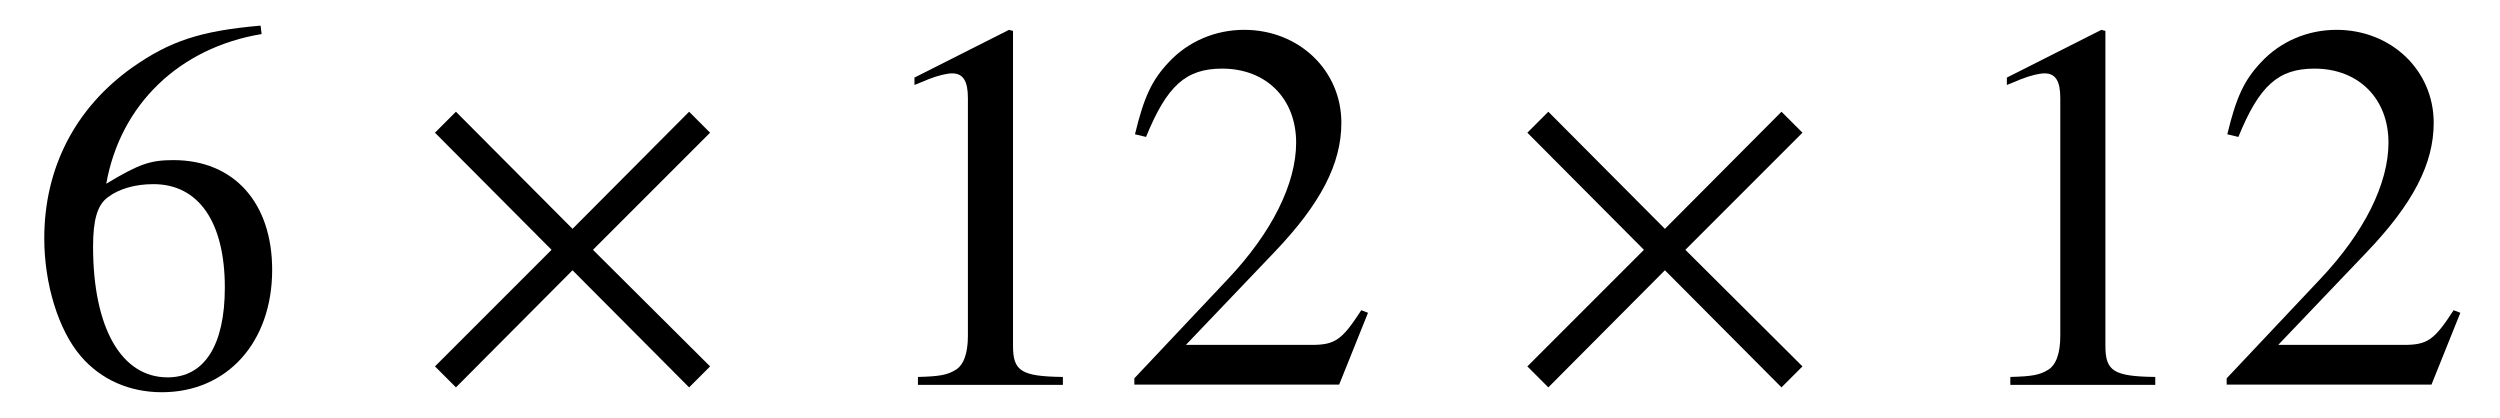 <?xml version='1.0' encoding='UTF-8'?>
<!-- This file was generated by dvisvgm 3.2.2 -->
<svg version='1.1' xmlns='http://www.w3.org/2000/svg' xmlns:xlink='http://www.w3.org/1999/xlink' width='47.435pt' height='7.934pt' viewBox='-.5 -7.3 47.435 7.934'>
<defs>
<use id='g7-2' xlink:href='#g5-2' transform='scale(2)'/>
<path id='g5-2' d='m2.889-.174l-1.111-1.106l1.111-1.111l-.199-.199l-1.106 1.111l-1.106-1.111l-.199 .199l1.106 1.111l-1.106 1.106l.199 .199l1.106-1.111l1.106 1.111l.199-.199z'/>
<use id='g19-49' xlink:href='#g15-49' transform='scale(2)'/>
<use id='g19-50' xlink:href='#g15-50' transform='scale(2)'/>
<use id='g19-54' xlink:href='#g15-54' transform='scale(2)'/>
<path id='g15-49' d='m1.45-3.367l-.897 .453v.07c.06-.025 .115-.045 .134-.055c.09-.035 .174-.055 .224-.055c.105 0 .149 .075 .149 .234v2.257c0 .164-.04 .279-.12 .324c-.075 .045-.144 .06-.354 .065v.075h1.375v-.075c-.394-.005-.473-.055-.473-.294v-2.989l-.04-.01z'/>
<path id='g15-50' d='m2.366-.682l-.065-.025c-.184 .284-.249 .329-.473 .329h-1.191l.837-.877c.443-.463 .638-.842 .638-1.23c0-.498-.403-.882-.922-.882c-.274 0-.533 .11-.717 .309c-.159 .169-.234 .329-.319 .682l.105 .025c.199-.488 .379-.648 .722-.648c.418 0 .702 .284 .702 .702c0 .389-.229 .852-.648 1.295l-.887 .941v.06h1.943l.274-.682z'/>
<path id='g15-54' d='m2.222-3.407c-.568 .05-.857 .144-1.22 .399c-.538 .384-.832 .951-.832 1.619c0 .433 .134 .872 .349 1.121c.189 .219 .458 .339 .767 .339c.618 0 1.046-.473 1.046-1.161c0-.638-.364-1.041-.936-1.041c-.219 0-.324 .035-.638 .224c.134-.752 .692-1.29 1.474-1.42l-.01-.08zm-1.016 1.504c.428 0 .677 .359 .677 .981c0 .548-.194 .852-.543 .852c-.438 0-.707-.468-.707-1.24c0-.254 .04-.394 .139-.468c.105-.08 .259-.125 .433-.125z'/>
</defs>
<g id='page114'>
<use x='0' y='0' xlink:href='#g19-54'/>
<use x='7.195' y='0' xlink:href='#g7-2'/>
<use x='15.745' y='0' xlink:href='#g19-49'/>
<use x='20.727' y='0' xlink:href='#g19-50'/>
<use x='27.922' y='0' xlink:href='#g7-2'/>
<use x='36.472' y='0' xlink:href='#g19-49'/>
<use x='41.453' y='0' xlink:href='#g19-50'/>
</g>
</svg>